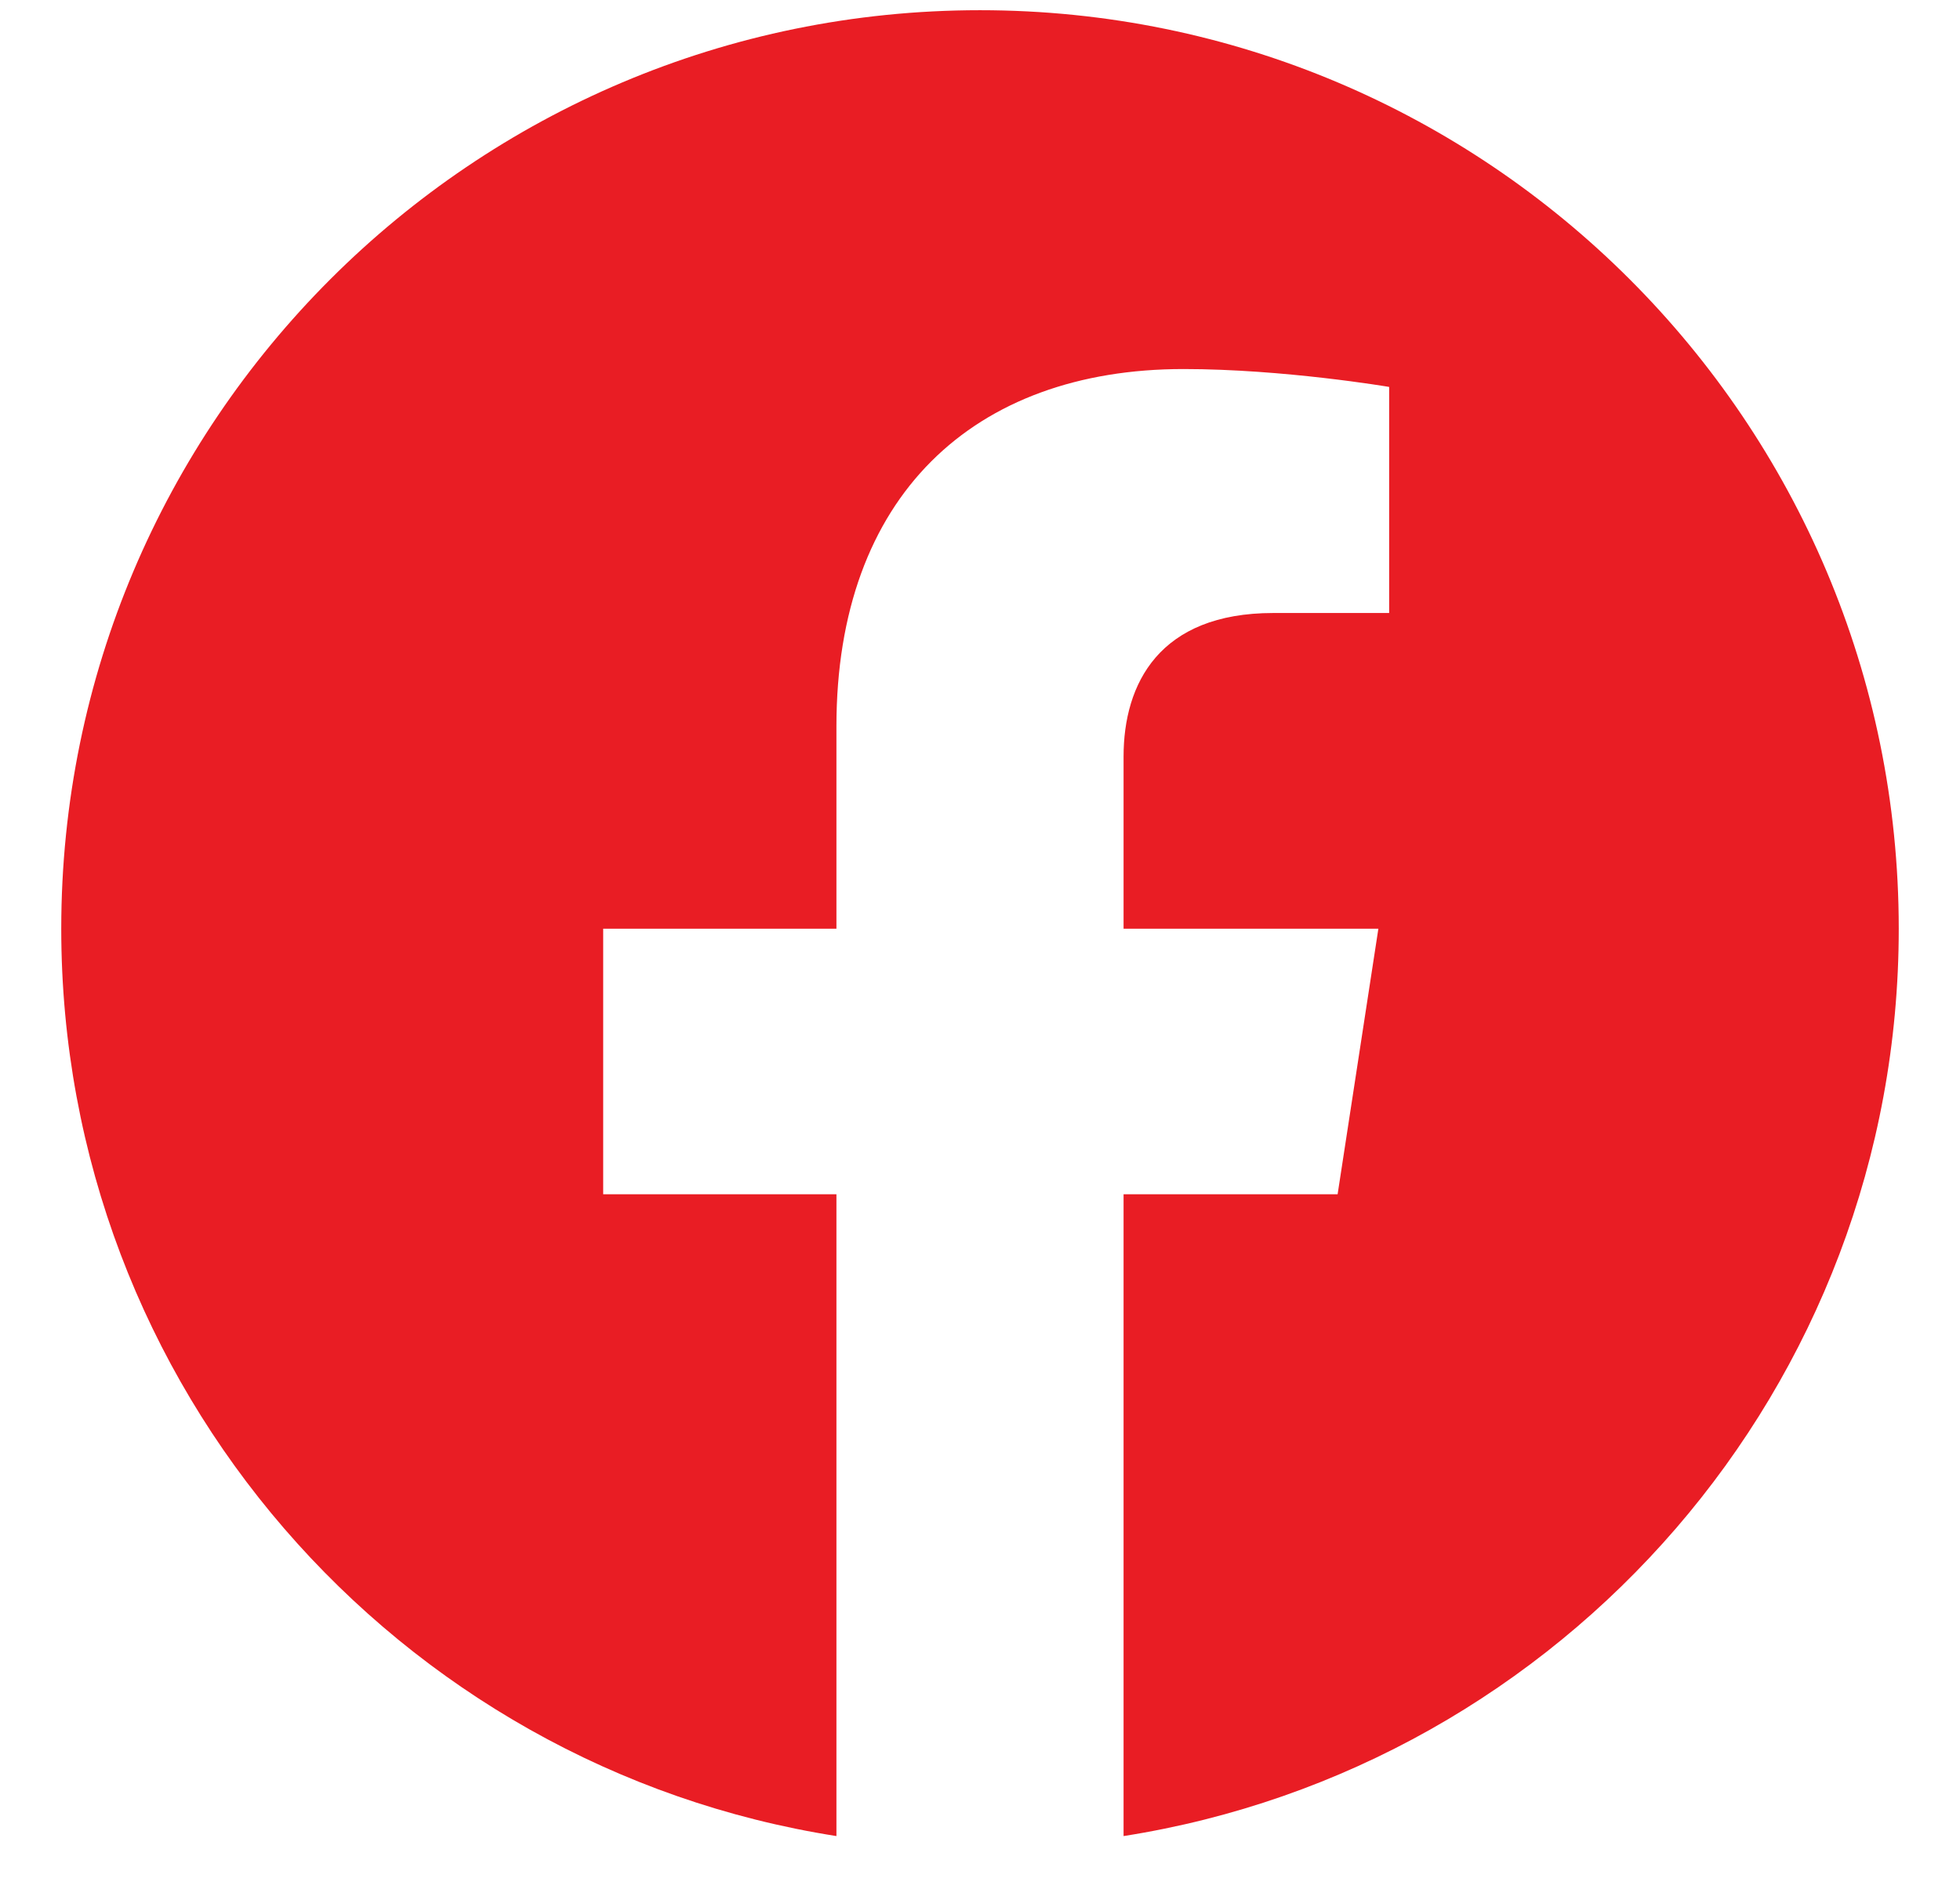 <svg width="24" height="23" viewBox="0 0 24 23" fill="none" xmlns="http://www.w3.org/2000/svg">
<g clip-path="url(#clip0_1308_32748)">
<path d="M23.25 11.375C23.25 5.162 18.213 0.125 12 0.125C5.787 0.125 0.75 5.162 0.75 11.375C0.75 16.99 4.864 21.644 10.242 22.488V14.627H7.386V11.375H10.242V8.896C10.242 6.077 11.922 4.52 14.492 4.52C15.722 4.52 17.01 4.739 17.01 4.739V7.508H15.591C14.194 7.508 13.758 8.375 13.758 9.266V11.375H16.878L16.379 14.627H13.758V22.488C19.136 21.644 23.25 16.99 23.25 11.375Z" fill="#E91D24"/>
</g>
<defs>
<clipPath id="clip0_1308_32748">
<rect width="22.5" height="22.5" fill="white" transform="translate(0.75 0.125)"/>
</clipPath>
</defs>
</svg>
